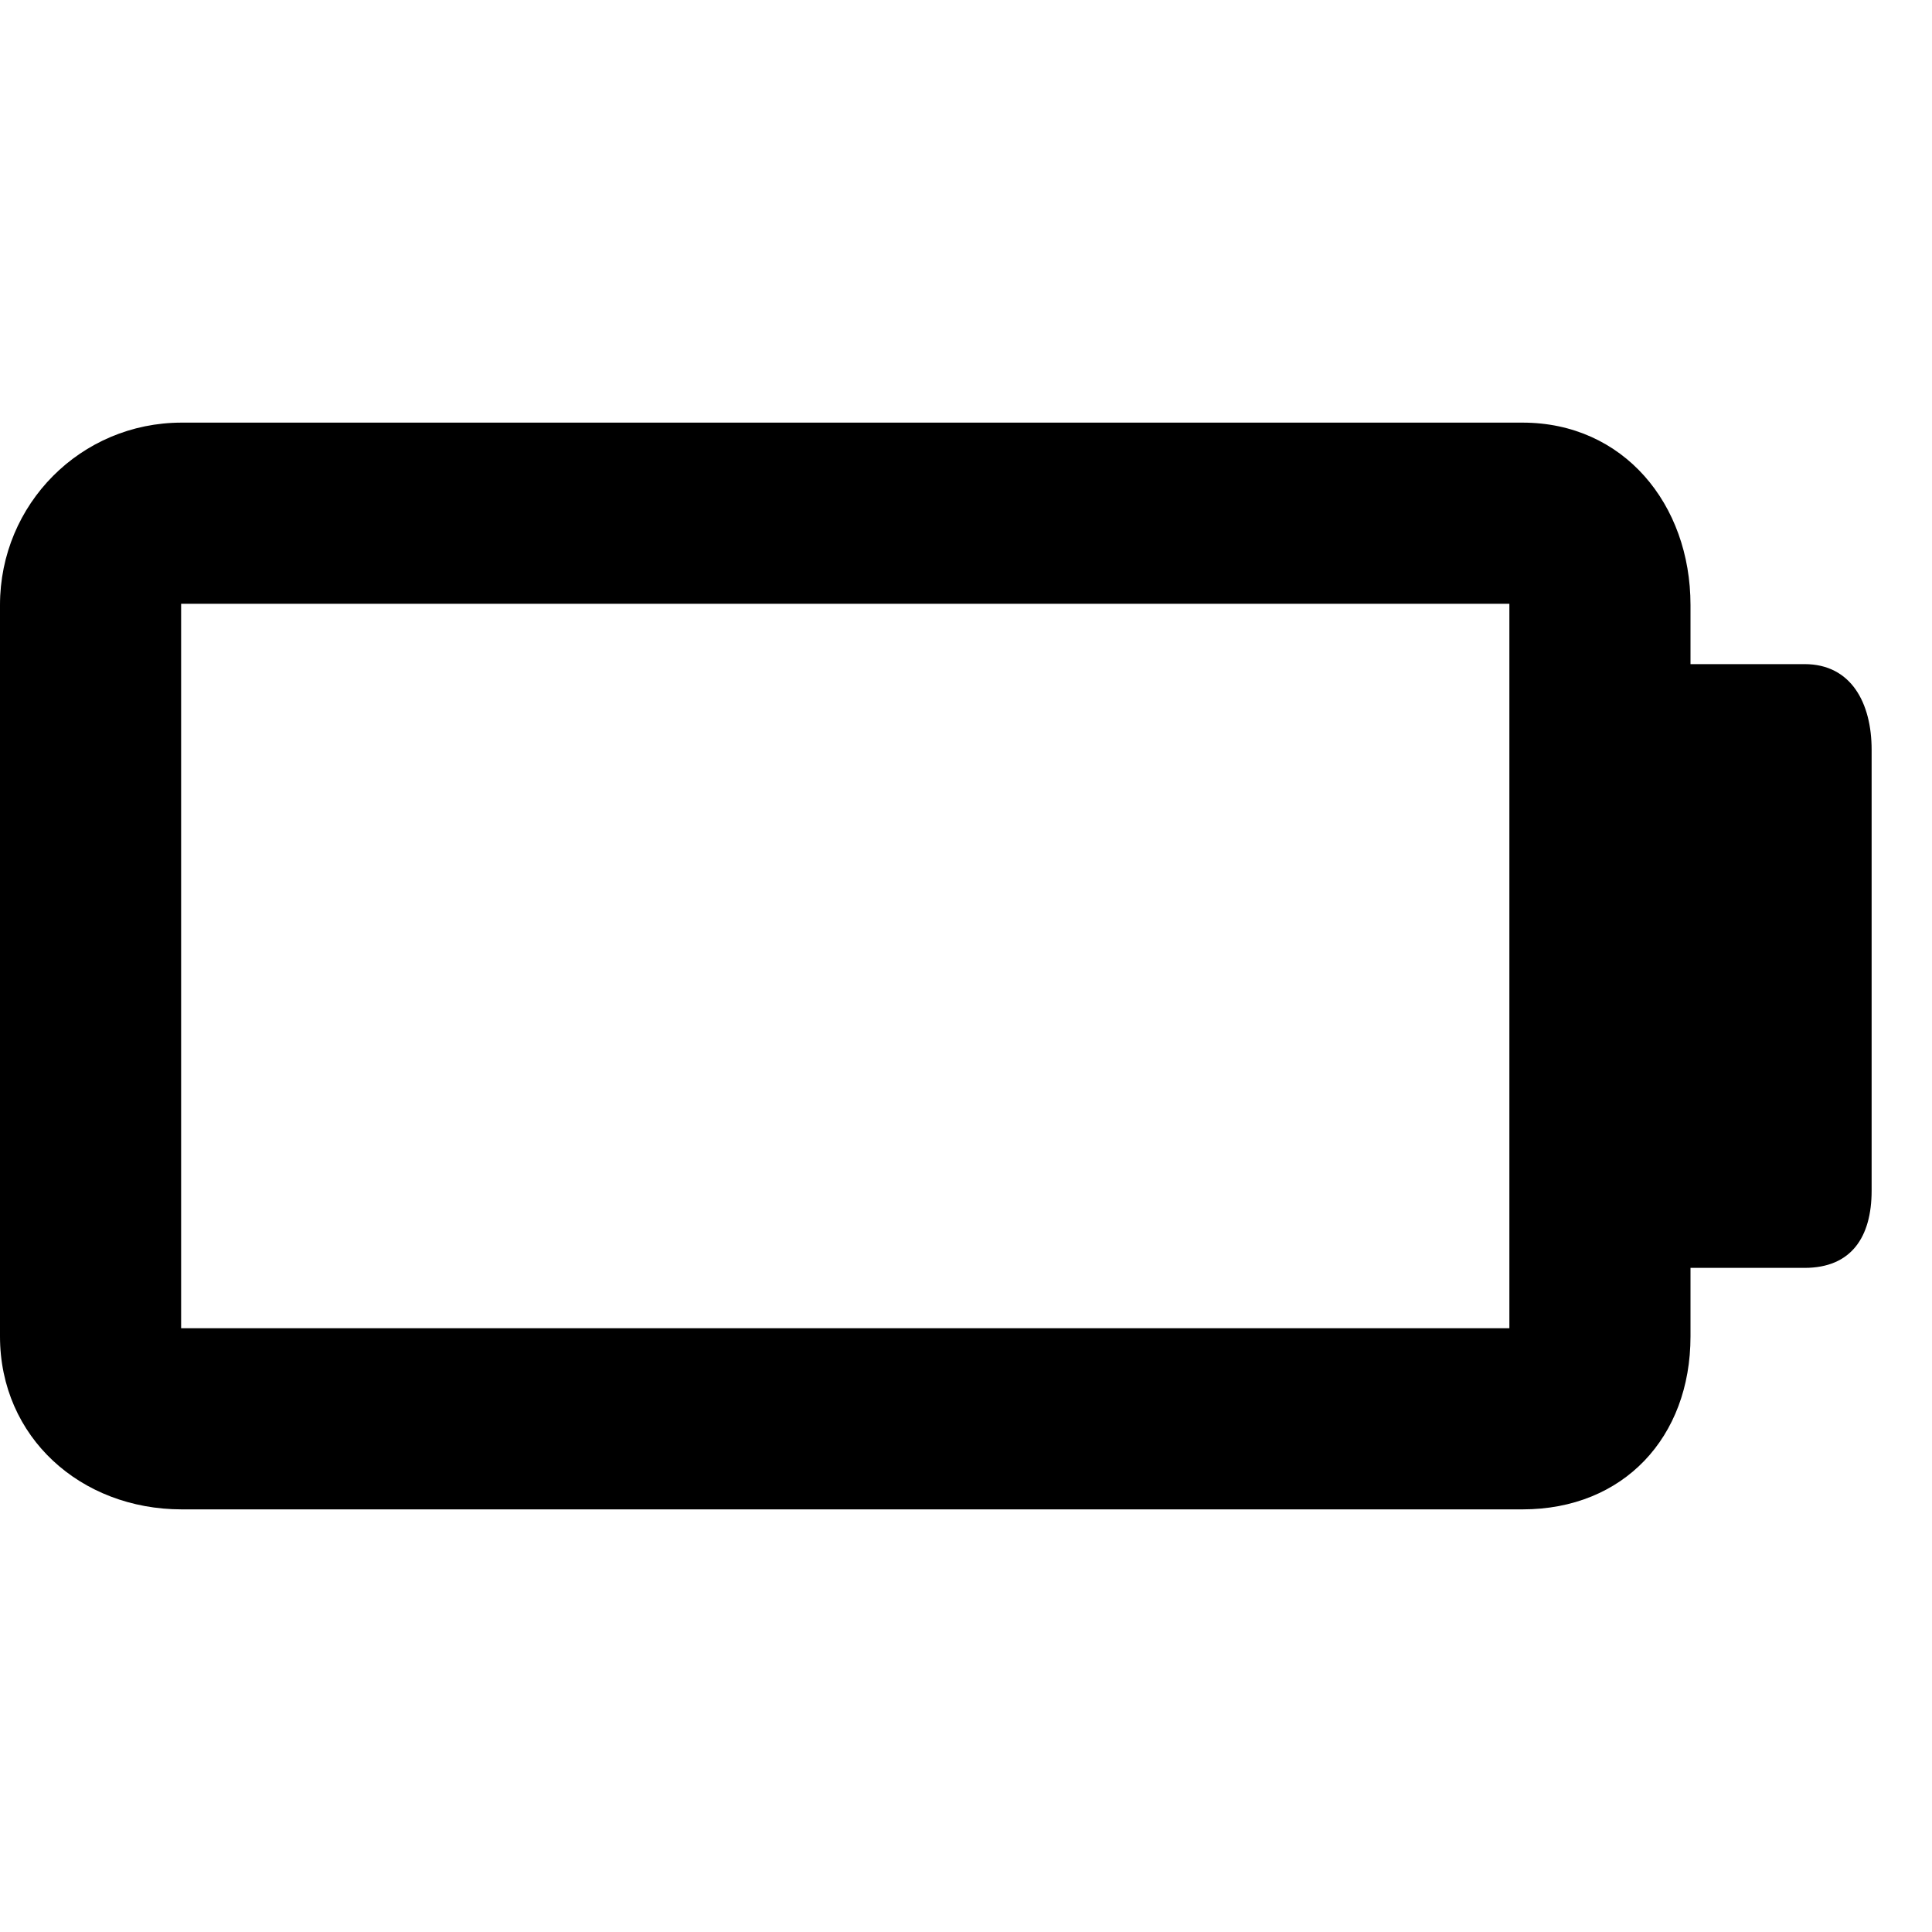 <?xml version="1.0" encoding="utf-8"?>
<!-- Generator: Adobe Illustrator 18.1.1, SVG Export Plug-In . SVG Version: 6.00 Build 0)  -->
<!DOCTYPE svg PUBLIC "-//W3C//DTD SVG 1.1//EN" "http://www.w3.org/Graphics/SVG/1.1/DTD/svg11.dtd">
<svg version="1.1" xmlns="http://www.w3.org/2000/svg" xmlns:xlink="http://www.w3.org/1999/xlink" x="0px" y="0px" width="32px"
	 height="32px" viewBox="0 0 32 32" enable-background="new 0 0 32 32" xml:space="preserve">
<g id="Guides__x26__Labels">
</g>
<g id="Icons_-_V2">
	<g>
		<path d="M29.89,11H28v-0.979C28,8.35,26.89,7,25.218,7H3.01C1.338,7,0,8.35,0,10.021v12.113C0,23.807,1.338,25,3.01,25h22.208
			C26.89,25,28,23.807,28,22.135V21h1.89c0.773,0,1.11-0.51,1.11-1.279v-7.303C31,11.648,30.664,11,29.89,11z M25,22H3V10h22V22z"/>
	</g>
</g>
</svg>

